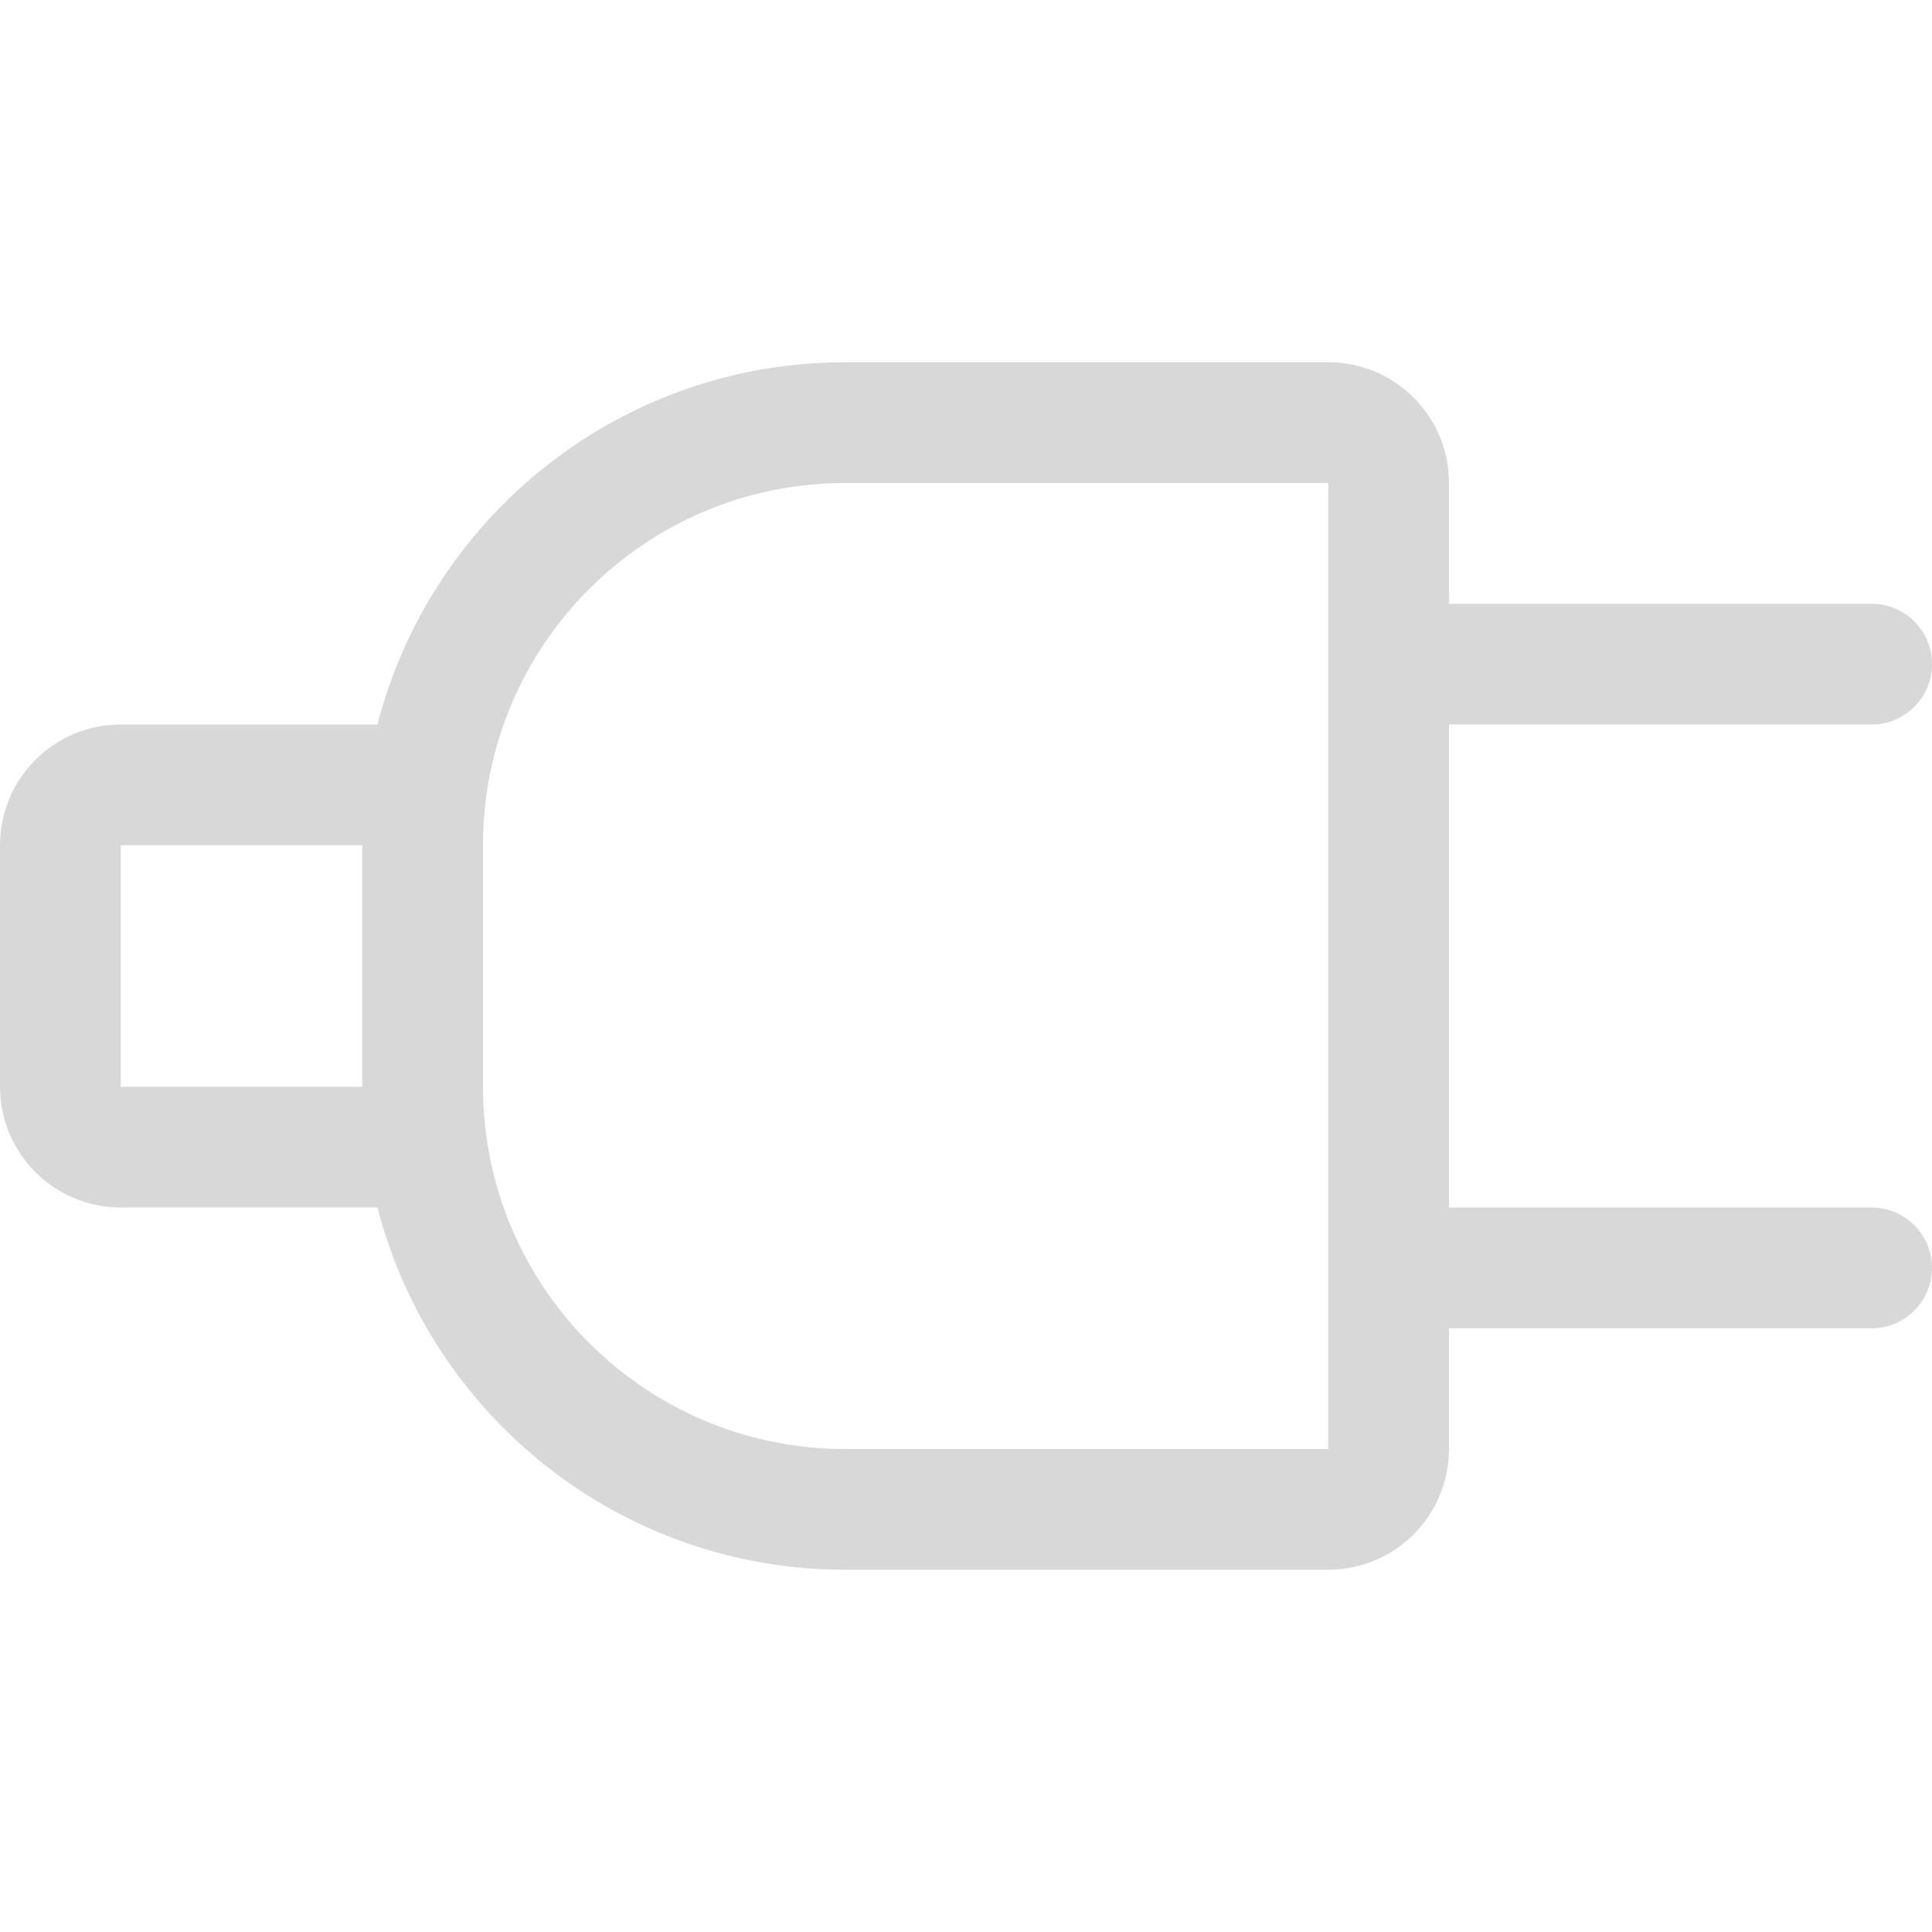 <?xml version="1.0" encoding="utf-8"?>
<svg width="16" height="16" viewBox="0 0 16 16" fill="none" version="1.1" id="svg4" xmlns="http://www.w3.org/2000/svg" xmlns:bx="https://boxy-svg.com">
  <defs id="defs8">
    <linearGradient id="color-0" bx:pinned="true" gradientUnits="userSpaceOnUse">
      <stop style="stop-color: #d8d8d8;"/>
    </linearGradient>
  </defs>
  <path fill-rule="evenodd" clip-rule="evenodd" d="M11 4H7C5.343 4 4 5.343 4 7V9C4 10.657 5.343 12 7 12H11V11V10V6V5V4ZM12 5V4C12 3.448 11.552 3 11 3H7C5.136 3 3.57 4.275 3.126 6H1C0.448 6 0 6.448 0 7V9C0 9.552 0.448 10 1 10H3.126C3.57 11.725 5.136 13 7 13H11C11.552 13 12 12.552 12 12V11H15.5C15.776 11 16 10.776 16 10.5C16 10.224 15.776 10 15.5 10H12V6H15.5C15.776 6 16 5.776 16 5.5C16 5.224 15.776 5 15.5 5H12ZM3 7V9H1V7L3 7Z" id="path2" style="fill: url(&quot;#color-0&quot;);"/>
</svg>